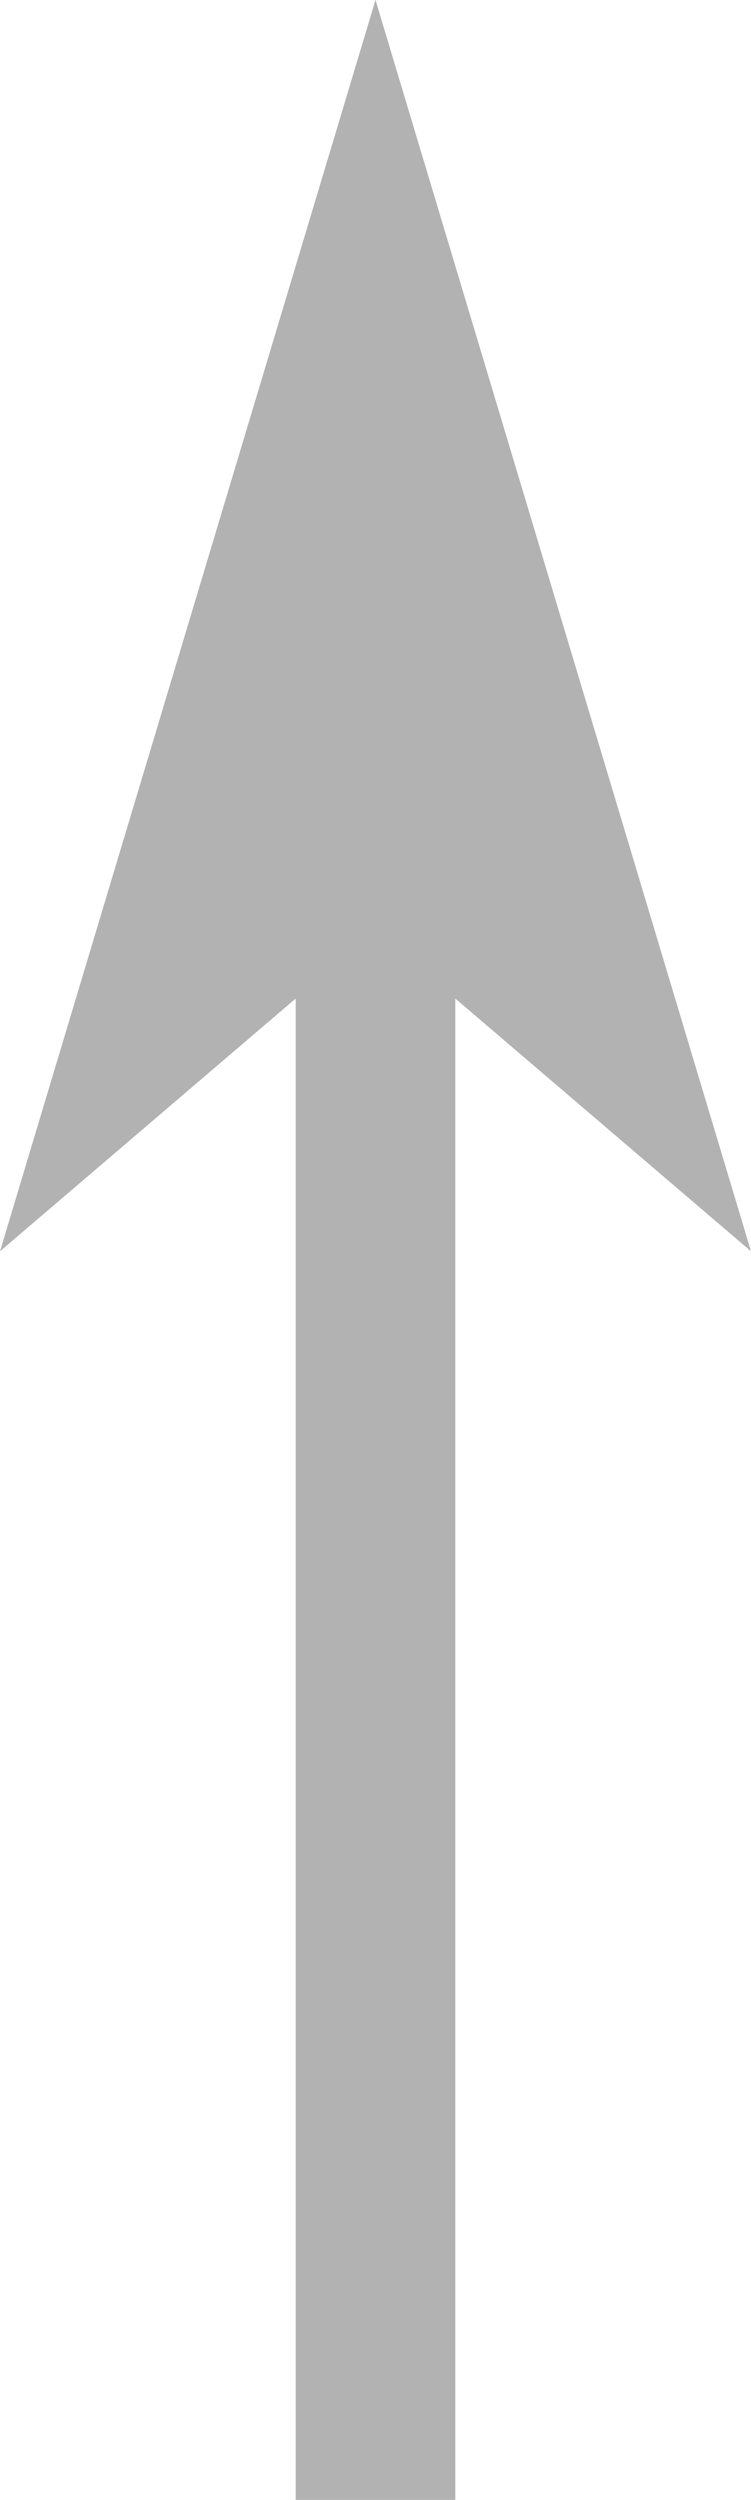 <?xml version="1.0" encoding="UTF-8" standalone="no"?>
<!-- Created with Inkscape (http://www.inkscape.org/) -->

<svg
   width="28.158mm"
   height="93.729mm"
   viewBox="0 0 28.158 93.729"
   version="1.1"
   id="svg1"
   xml:space="preserve"
   xmlns="http://www.w3.org/2000/svg"
   xmlns:svg="http://www.w3.org/2000/svg"><defs
     id="defs1"><linearGradient
       id="swatch41"><stop
         style="stop-color:#000000;stop-opacity:1;"
         offset="0"
         id="stop41" /></linearGradient></defs><g
     id="layer1"
     style="display:inline"
     transform="translate(-974.681,-136.18)"><g
       id="g37"
       style="stroke:none"><path
         style="fill:#b2b2b2;fill-opacity:1;stroke:none;stroke-width:0.1;stroke-dasharray:none"
         d="m 974.681,183.095 11.087,-9.477 v 56.291 h 5.984 l 10e-6,-56.291 11.087,9.477 -14.079,-46.915 z"
         id="path135" /></g></g></svg>
